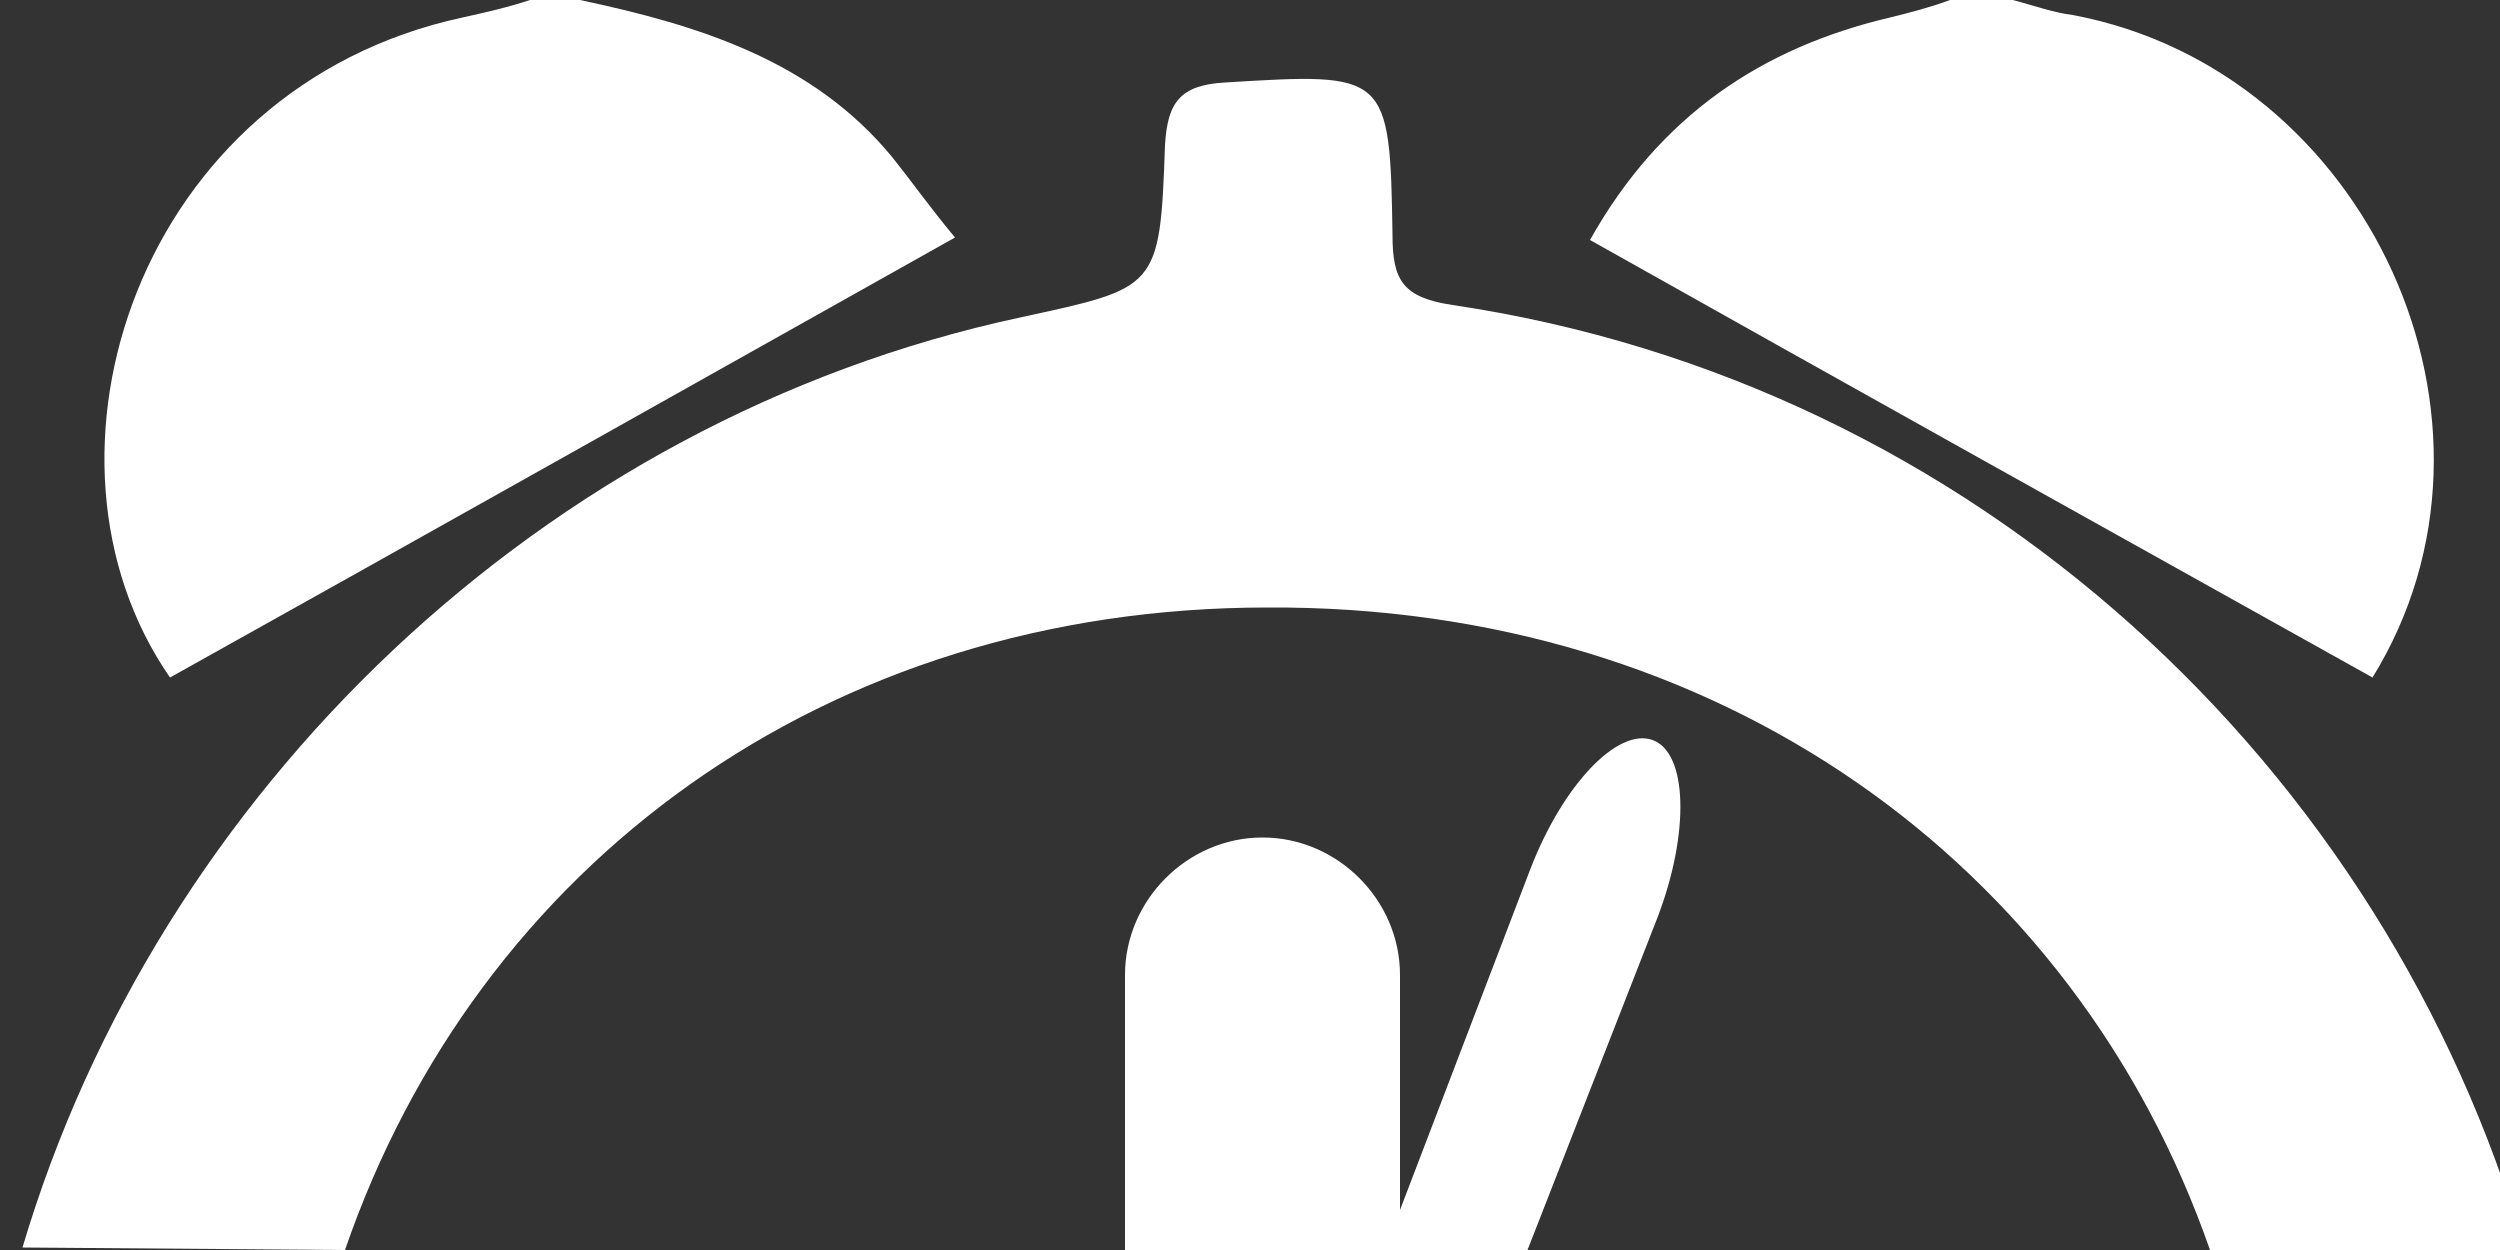 <?xml version="1.0" encoding="utf-8"?>
<!-- Generator: Adobe Illustrator 22.0.1, SVG Export Plug-In . SVG Version: 6.00 Build 0)  -->
<svg version="1.1" id="圖層_1" xmlns="http://www.w3.org/2000/svg" xmlns:xlink="http://www.w3.org/1999/xlink" x="0px" y="0px"
	 viewBox="0 0 100 50" style="enable-background:new 0 0 100 50;" xml:space="preserve">
<rect x="0" y="0" width="100" height="50" fill="#333333" stroke="none"/>
<style type="text/css">
	.st0{fill:#FFFFFF;}
</style>
<g>
	<g>
		<path class="st0" d="M80.5,0c0.8,0.2,1.6,0.5,2.4,0.6c11.8,2.2,18.3,16.3,12,26.5C84.5,21.3,74.1,15.5,63.6,9.6
			c2.8-5,6.9-7.7,12-8.9C76.4,0.5,77.2,0.3,78,0C78.8,0,79.7,0,80.5,0z"/>
		<path class="st0" d="M23.2,0c4.7,1,9.3,2.4,12.5,6.3c0.8,1,1.5,2,2.5,3.2c-10.7,6-21,11.8-31.4,17.6C0.7,18.3,5.5,3.5,18.5,0.7
			c0.9-0.2,1.8-0.4,2.7-0.7C21.9,0,22.5,0,23.2,0z"/>
	</g>
	<g>
		<path class="st0" d="M13.8,50C19.1,34.6,33,24.3,50.7,24.3C68.7,24.2,83,34.5,88.4,50H101c-5.6-19.3-22-34.7-42.9-37.8
			c-2-0.3-2.4-1-2.4-2.8c-0.1-6.5-0.2-6.5-6.7-6.1c-1.8,0.1-2.3,0.8-2.4,2.5c-0.2,5.8-0.3,5.7-5.8,6.9c-19.1,4.1-34.5,19-39.9,37.2
			L13.8,50L13.8,50z"/>
		<path class="st0" d="M61.1,50l5.2-13.3c1.3-3.4,1.2-6.6-0.2-7.1c-1.4-0.5-3.6,1.8-4.9,5.2L56,48.4V39c0-3-2.5-5.5-5.5-5.5
			S45,36,45,39v11H61.1z"/>
	</g>
</g>
</svg>
